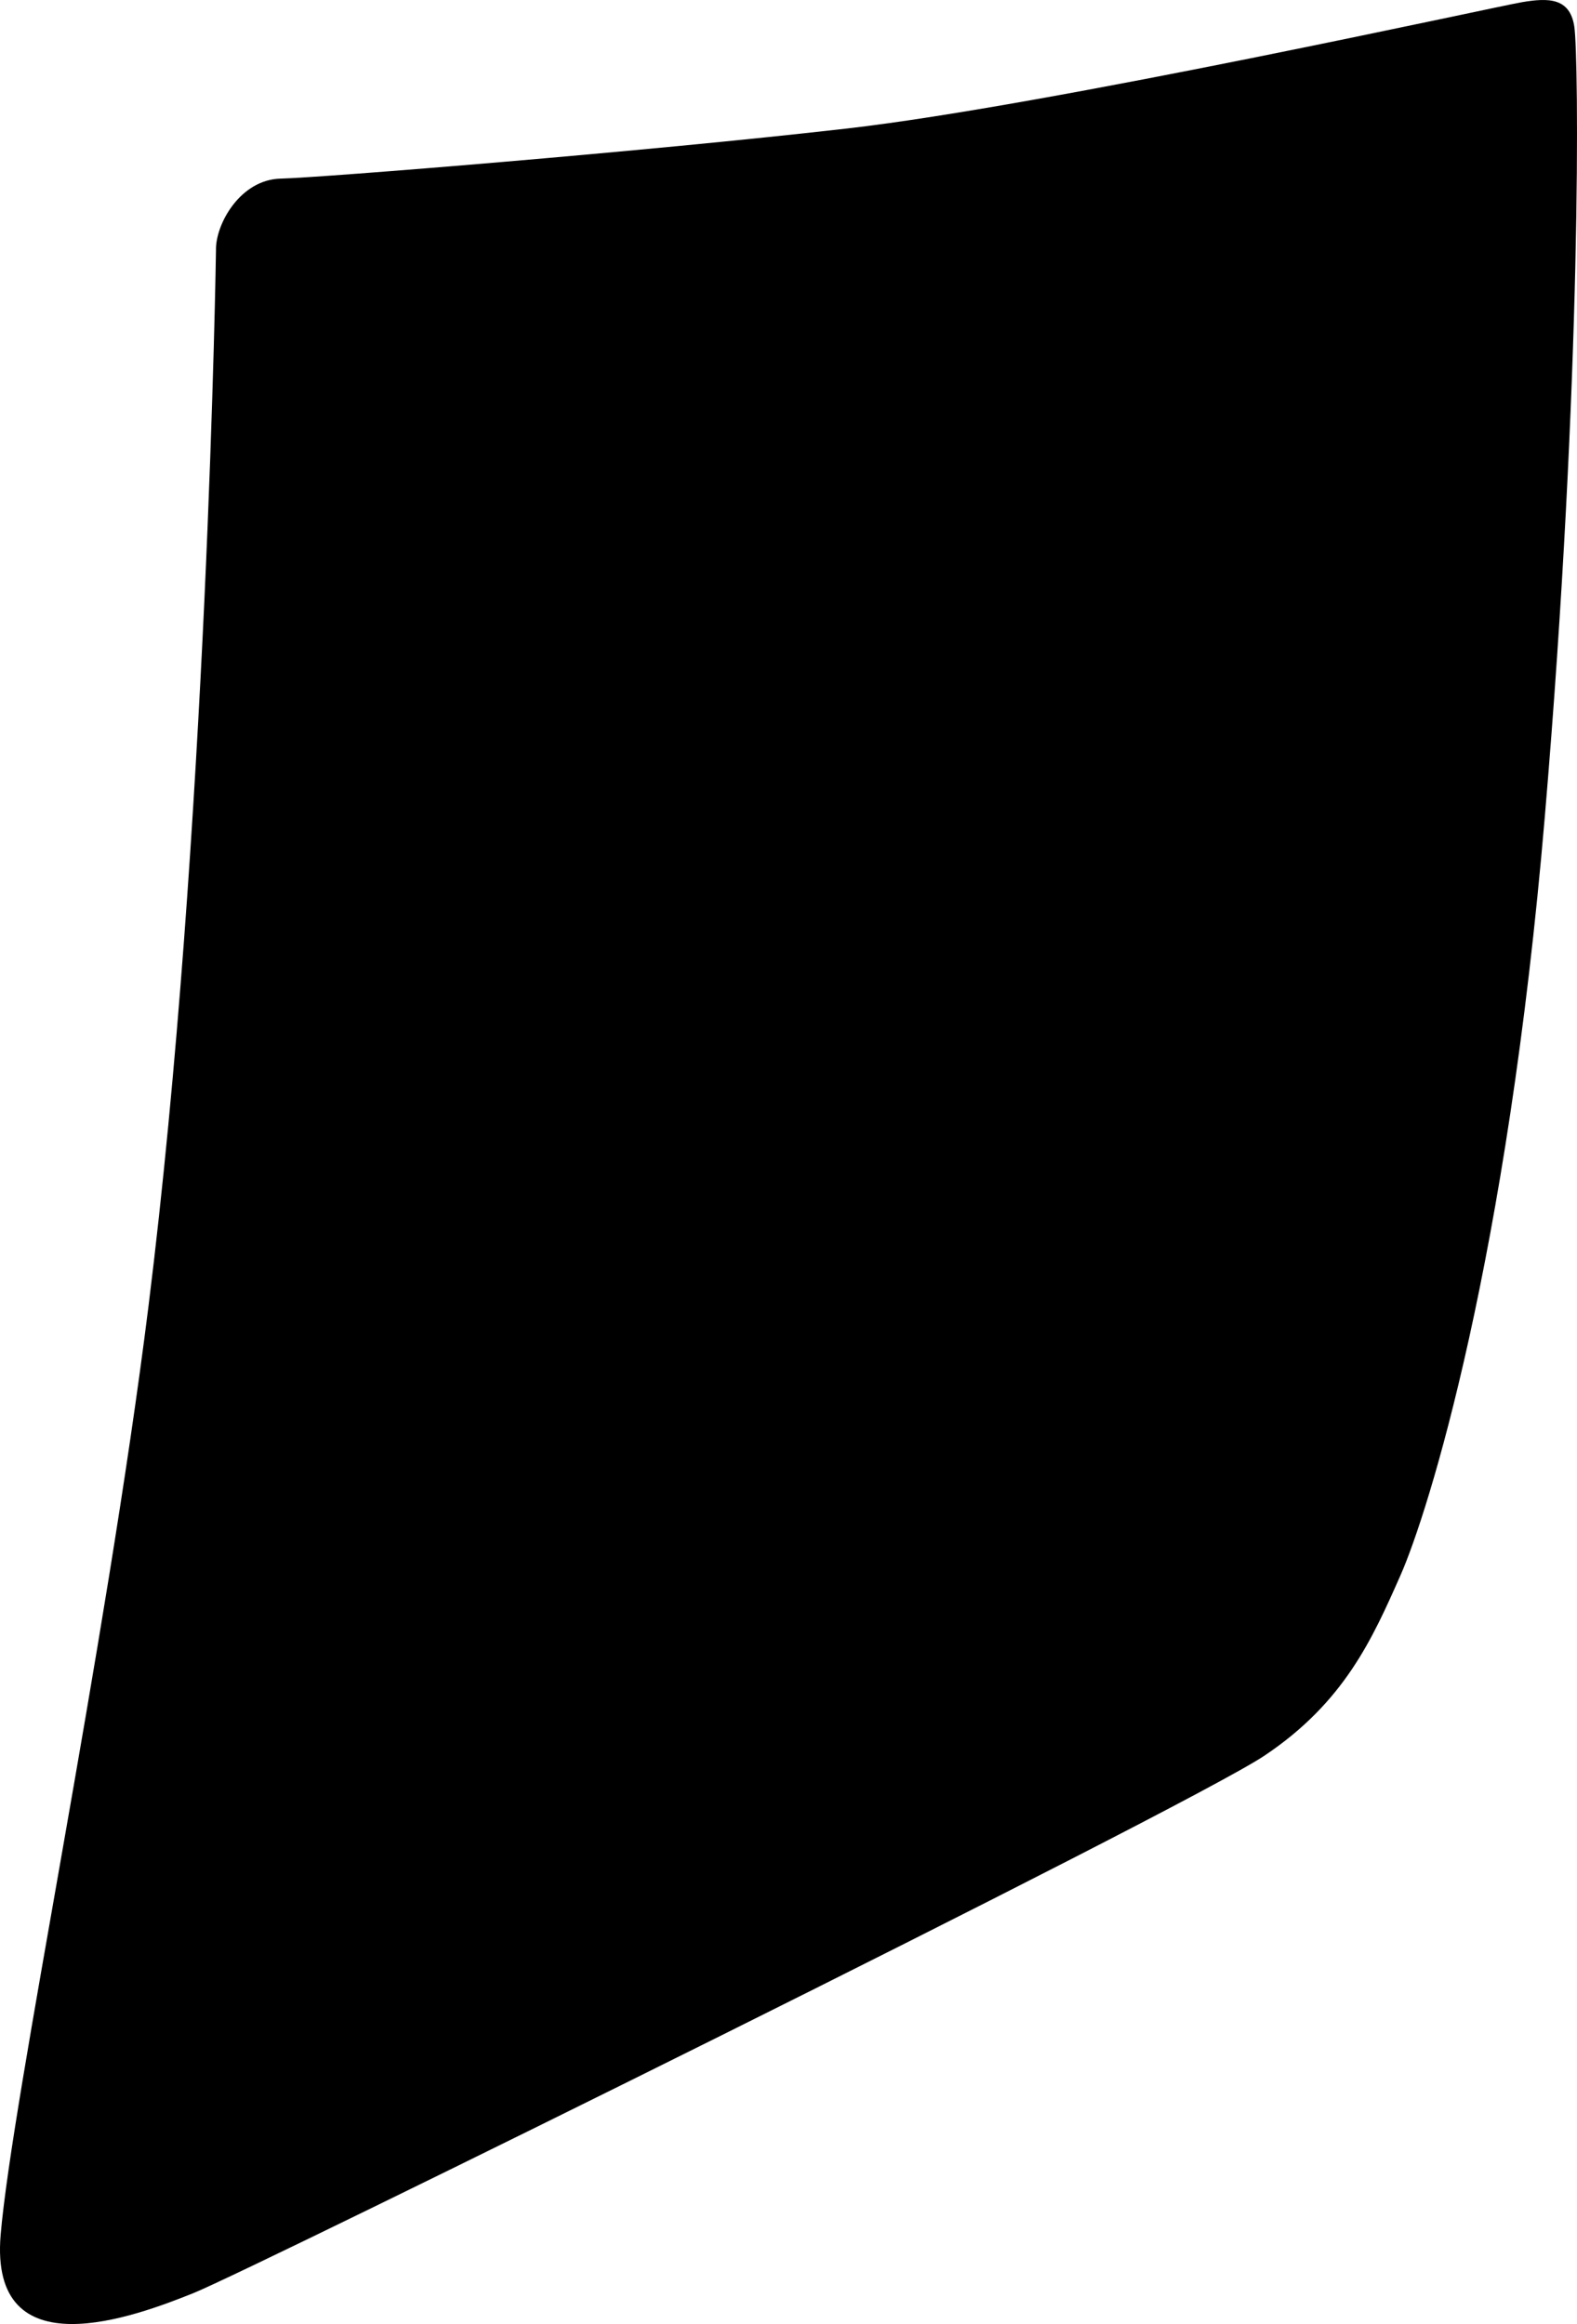 <?xml version="1.0" encoding="utf-8"?>
<!-- Generator: Adobe Illustrator 16.0.0, SVG Export Plug-In . SVG Version: 6.00 Build 0)  -->
<!DOCTYPE svg PUBLIC "-//W3C//DTD SVG 1.1//EN" "http://www.w3.org/Graphics/SVG/1.1/DTD/svg11.dtd">
<svg version="1.1" id="Layer_1" xmlns="http://www.w3.org/2000/svg" xmlns:xlink="http://www.w3.org/1999/xlink" x="0px" y="0px"
	 width="416.572px" height="613.699px" viewBox="0 0 416.572 613.699" enable-background="new 0 0 416.572 613.699"
	 xml:space="preserve">
<path d="M415.867,7.059c-1.151-7.761-6.989-7.625-13.776-6.492c-6.787,1.132-124.945,27.255-178.347,33.369
	C170.344,40.05,84.837,46.915,74.134,47.165c-10.702,0.25-17.24,12.085-17.082,18.895c0,0-2.247,153.865-17.825,278.836
	C27.954,435.335,3.224,554.068,0.171,590.158c-3.052,36.092,35.552,21.561,50.979,15.354
	c15.432-6.197,261.812-127.801,282.896-141.922c21.086-14.123,28.481-30.844,35.881-47.562
	c7.396-16.725,28.229-83.405,38.151-200.458C418.004,98.519,417.025,14.819,415.867,7.059z"/>
</svg>
